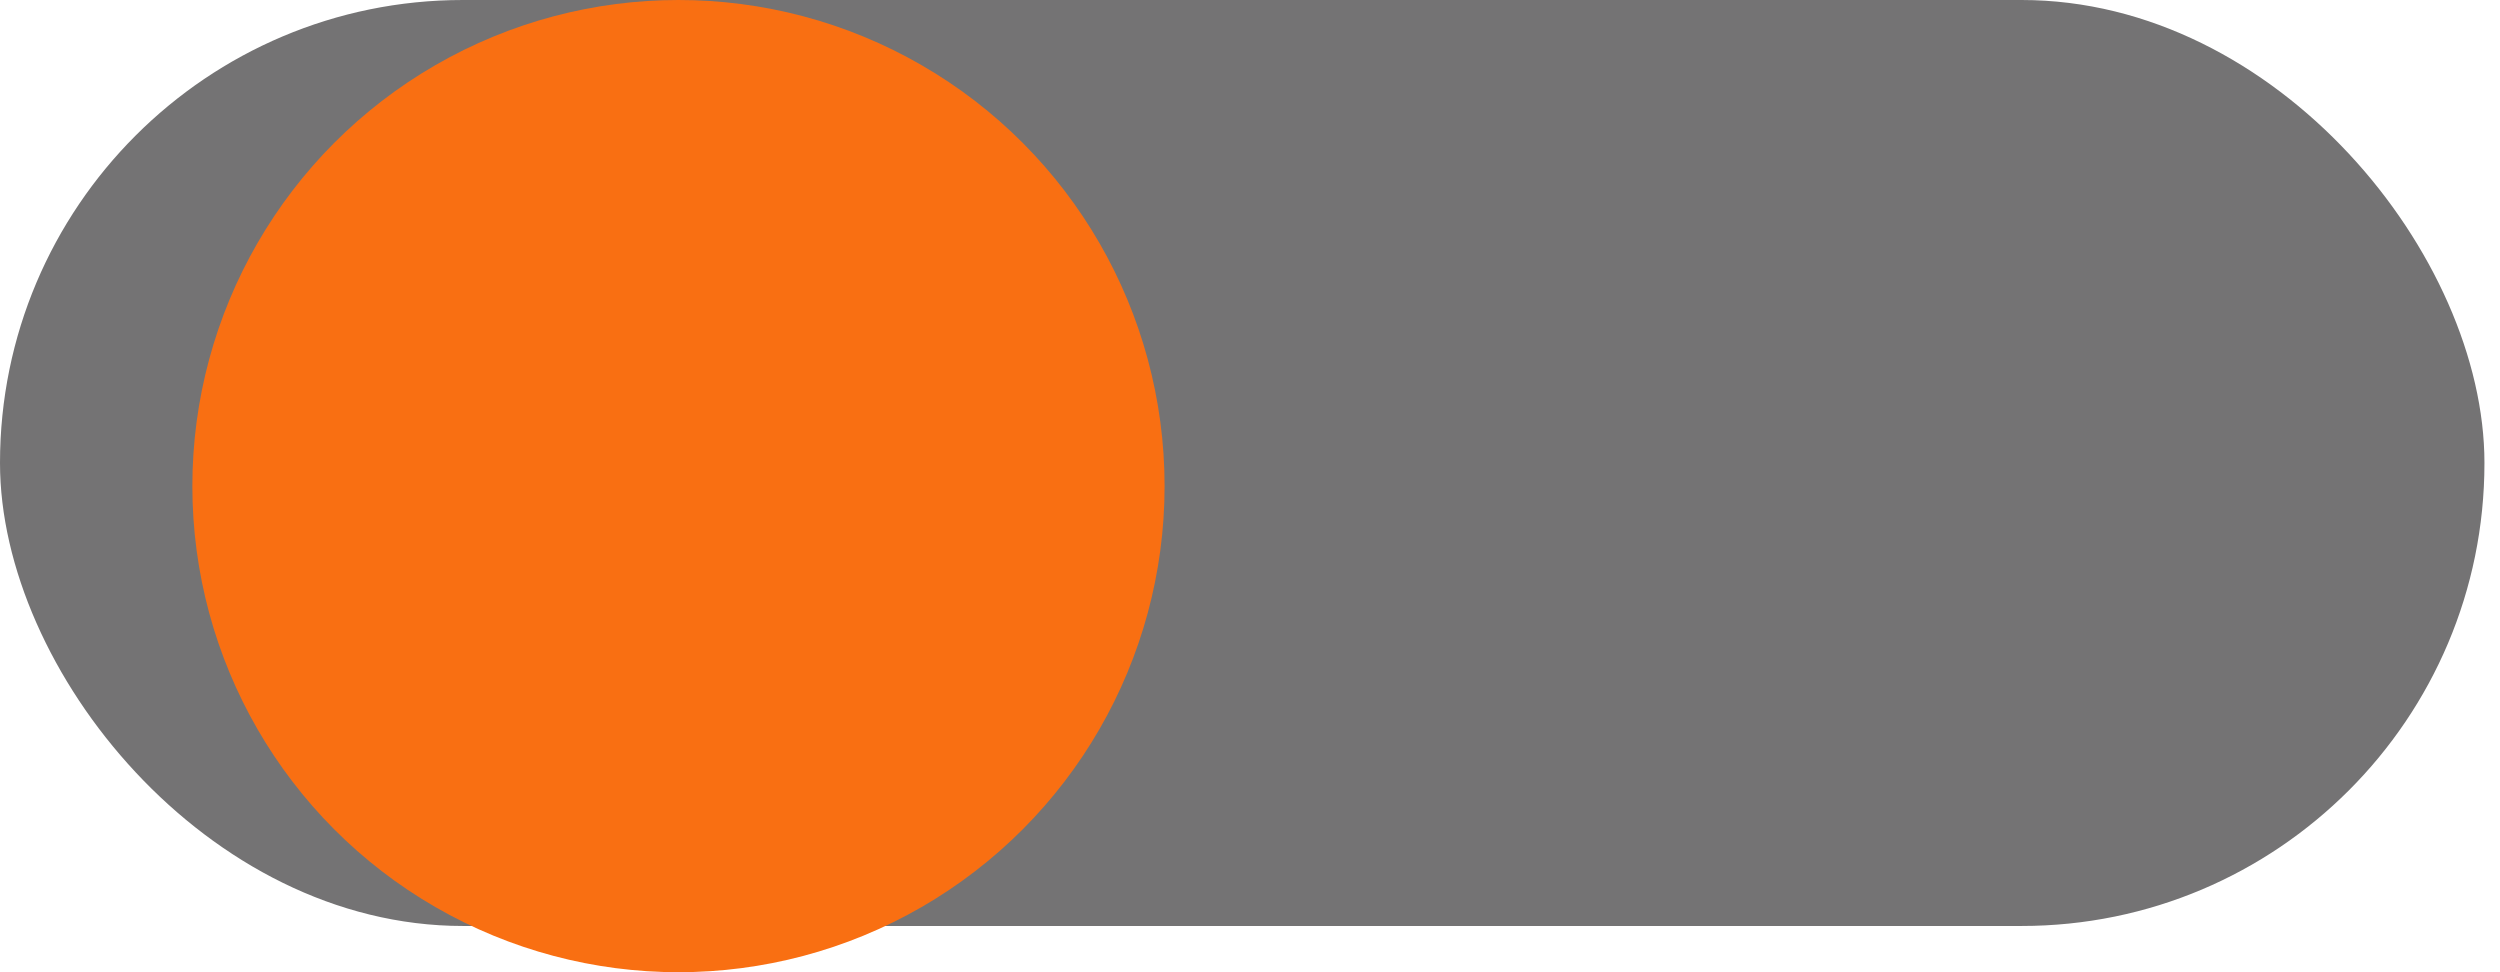 <?xml version="1.0" encoding="UTF-8"?>
<svg width="18px" height="7px" viewBox="0 0 18 7" version="1.1" xmlns="http://www.w3.org/2000/svg" xmlns:xlink="http://www.w3.org/1999/xlink">
    <!-- Generator: Sketch 49.1 (51147) - http://www.bohemiancoding.com/sketch -->
    <title>Group</title>
    <desc>Created with Sketch.</desc>
    <defs></defs>
    <g id="Page-1" stroke="none" stroke-width="1" fill="none" fill-rule="evenodd">
        <g id="Second-page-Mobile" transform="translate(-123, -93)">
            <g id="字体转换-copy-4" transform="translate(85, 85)">
                <g id="Group" transform="translate(38, 8)">
                    <rect id="Rectangle-2" fill="#747374" x="0" y="0" width="17.888" height="6.667" rx="3.333"></rect>
                    <circle id="Oval" fill="#f96f12" cx="4.885" cy="3.5" r="3.5"></circle>
                </g>
            </g>
        </g>
    </g>
</svg>